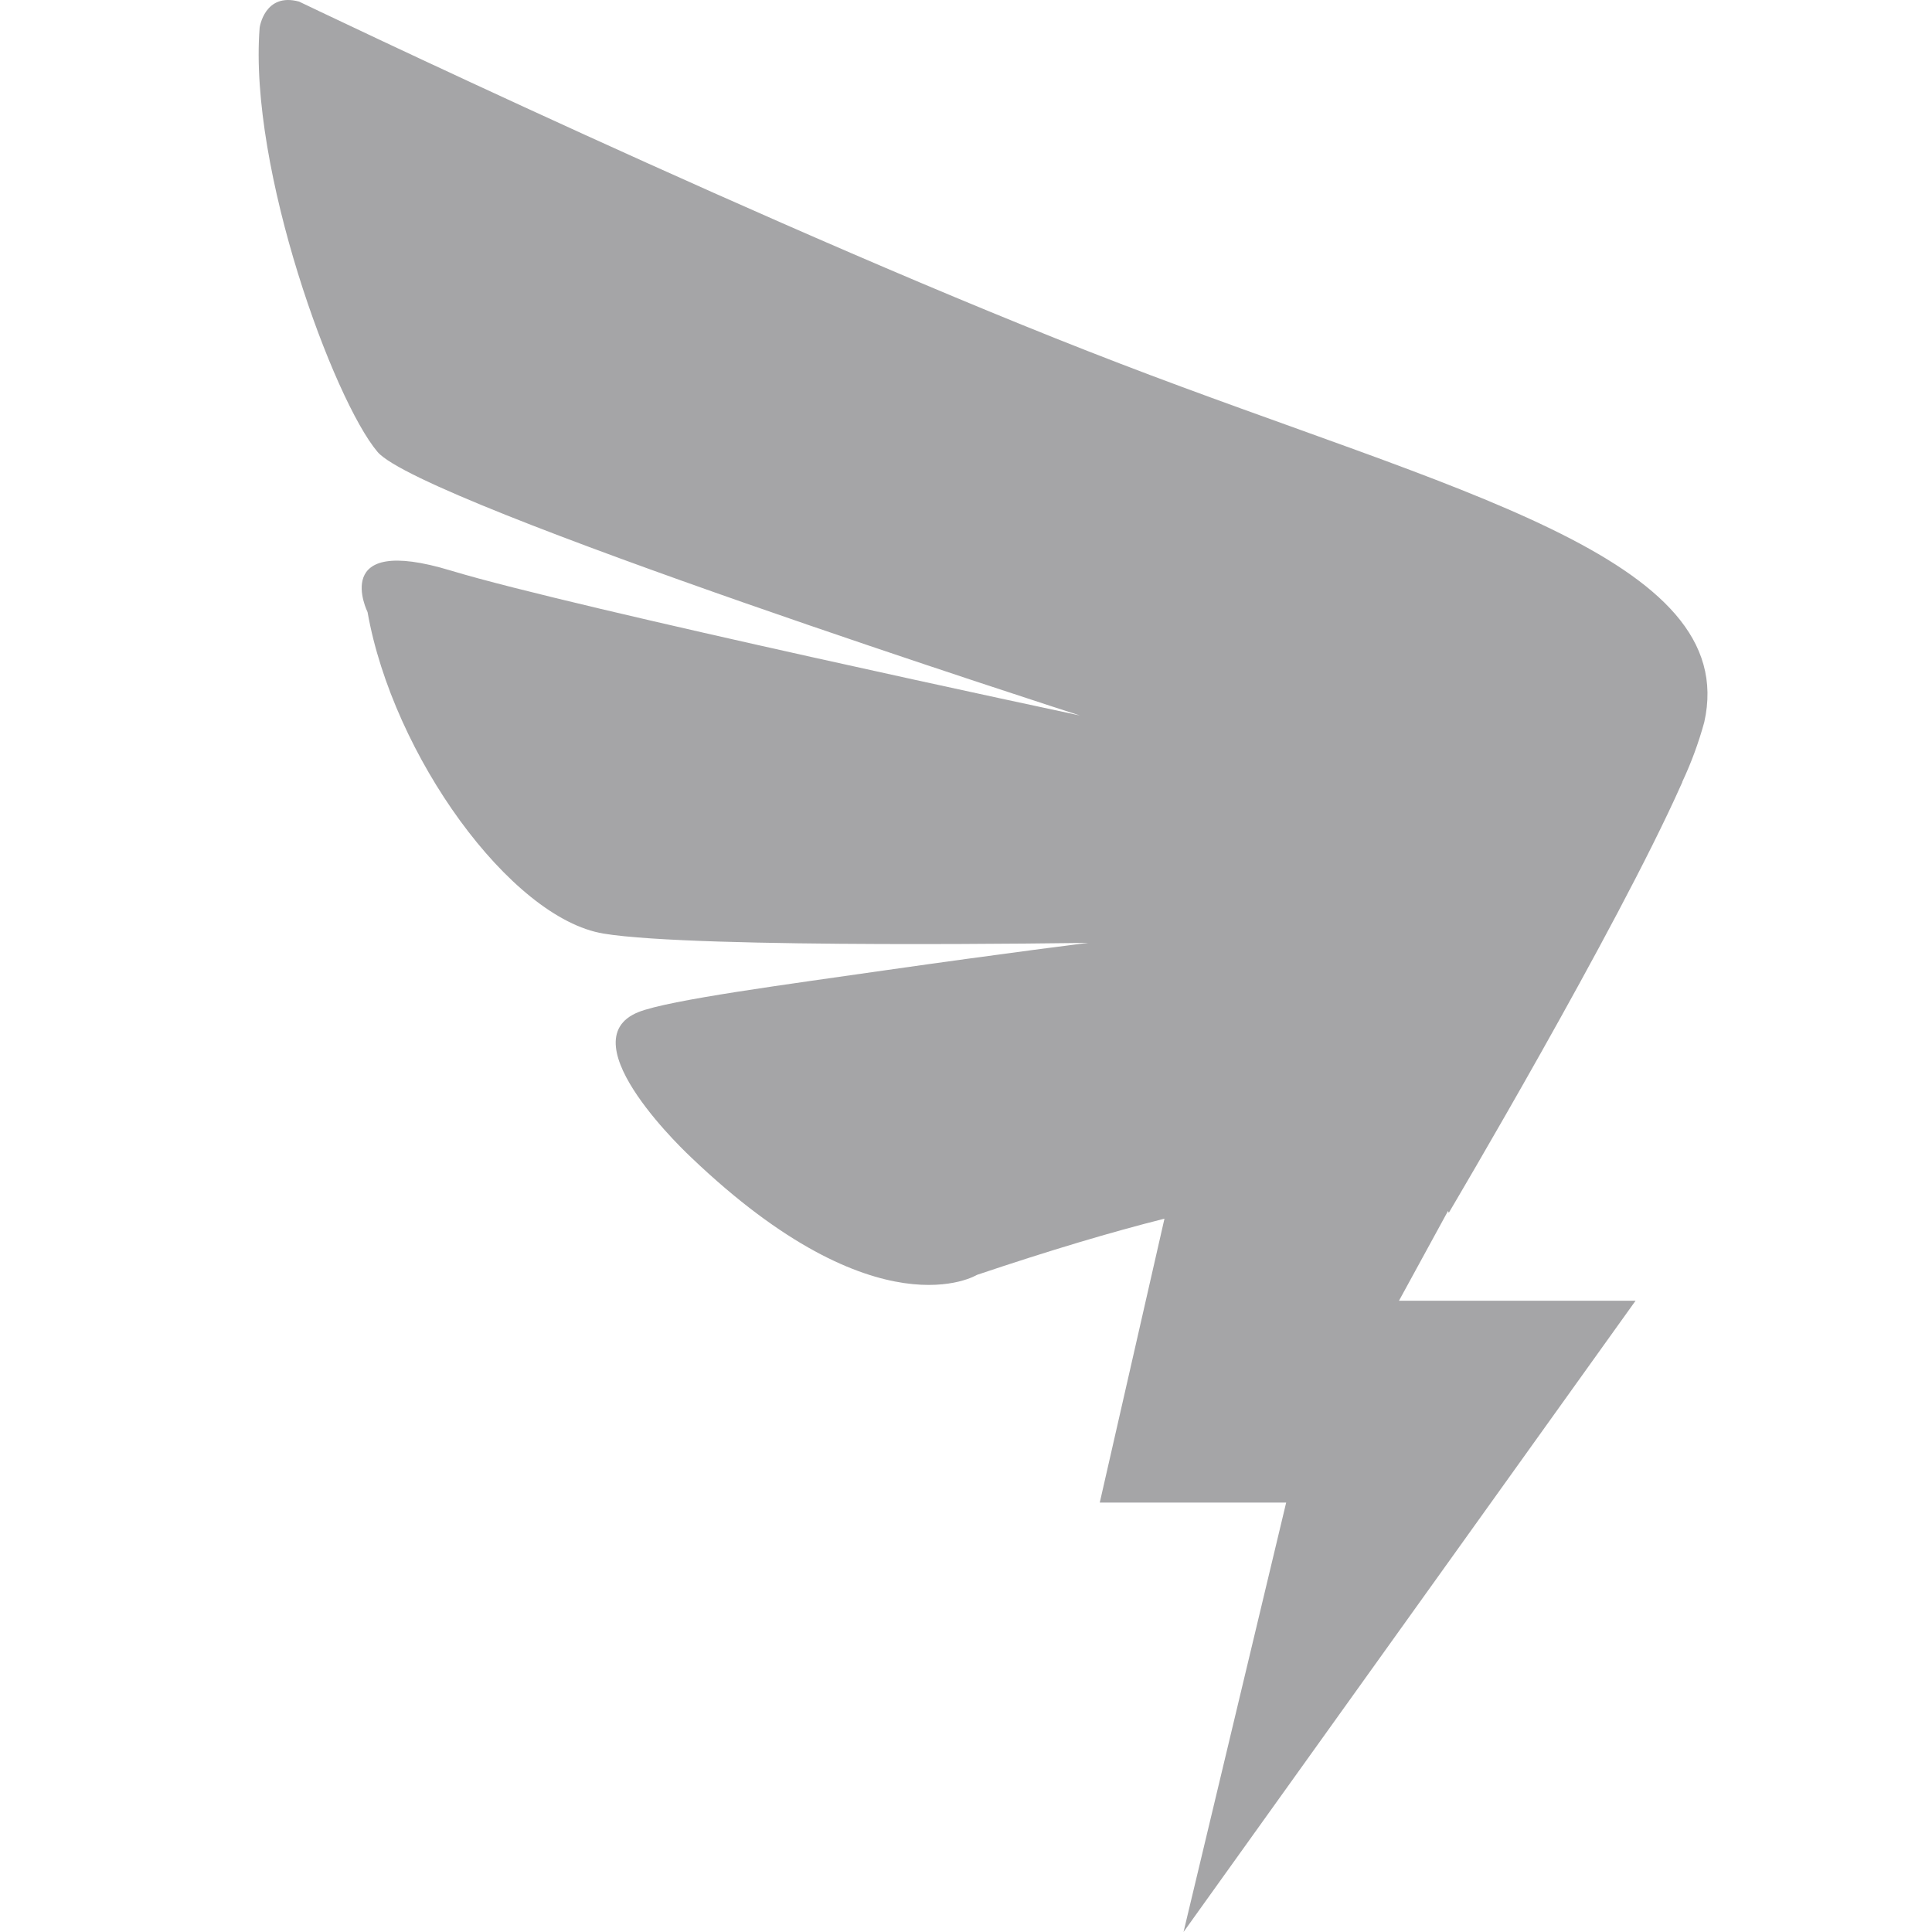 <?xml version="1.0" standalone="no"?><!DOCTYPE svg PUBLIC "-//W3C//DTD SVG 1.1//EN" "http://www.w3.org/Graphics/SVG/1.1/DTD/svg11.dtd"><svg t="1758107535445" class="icon" viewBox="0 0 1024 1024" version="1.1" xmlns="http://www.w3.org/2000/svg" p-id="13330" xmlns:xlink="http://www.w3.org/1999/xlink" width="128" height="128"><path d="M903.282 382.829c-3 10.9-6.9 21.499-11.699 31.699h0.1l-0.6 1.3c-34.098 76.597-123.194 226.99-123.194 226.99l-0.4-1-25.999 47.598h125.394L627.295 1024l54.398-227.59h-98.796l34.298-150.493c-27.799 7-60.497 16.699-99.396 29.799 0 0-52.498 32.299-151.393-62.197 0 0-66.697-61.597-27.999-77.097 16.399-6.5 79.796-14.799 129.694-21.999 67.297-9.6 108.795-14.699 108.795-14.699s-207.691 3.3-256.988-4.9c-49.298-8.1-111.695-94.496-125.094-170.392 0 0-20.599-41.698 44.198-21.999 64.897 19.699 333.385 76.797 333.385 76.797S223.313 266.934 200.114 239.535 131.717 89.742 137.617 14.645c0 0 2.6-18.799 20.899-13.799 0 0 258.188 123.994 434.681 191.691C769.688 260.434 923.082 295.033 903.282 382.829z" p-id="13331" fill="#a5a5a7"></path></svg>